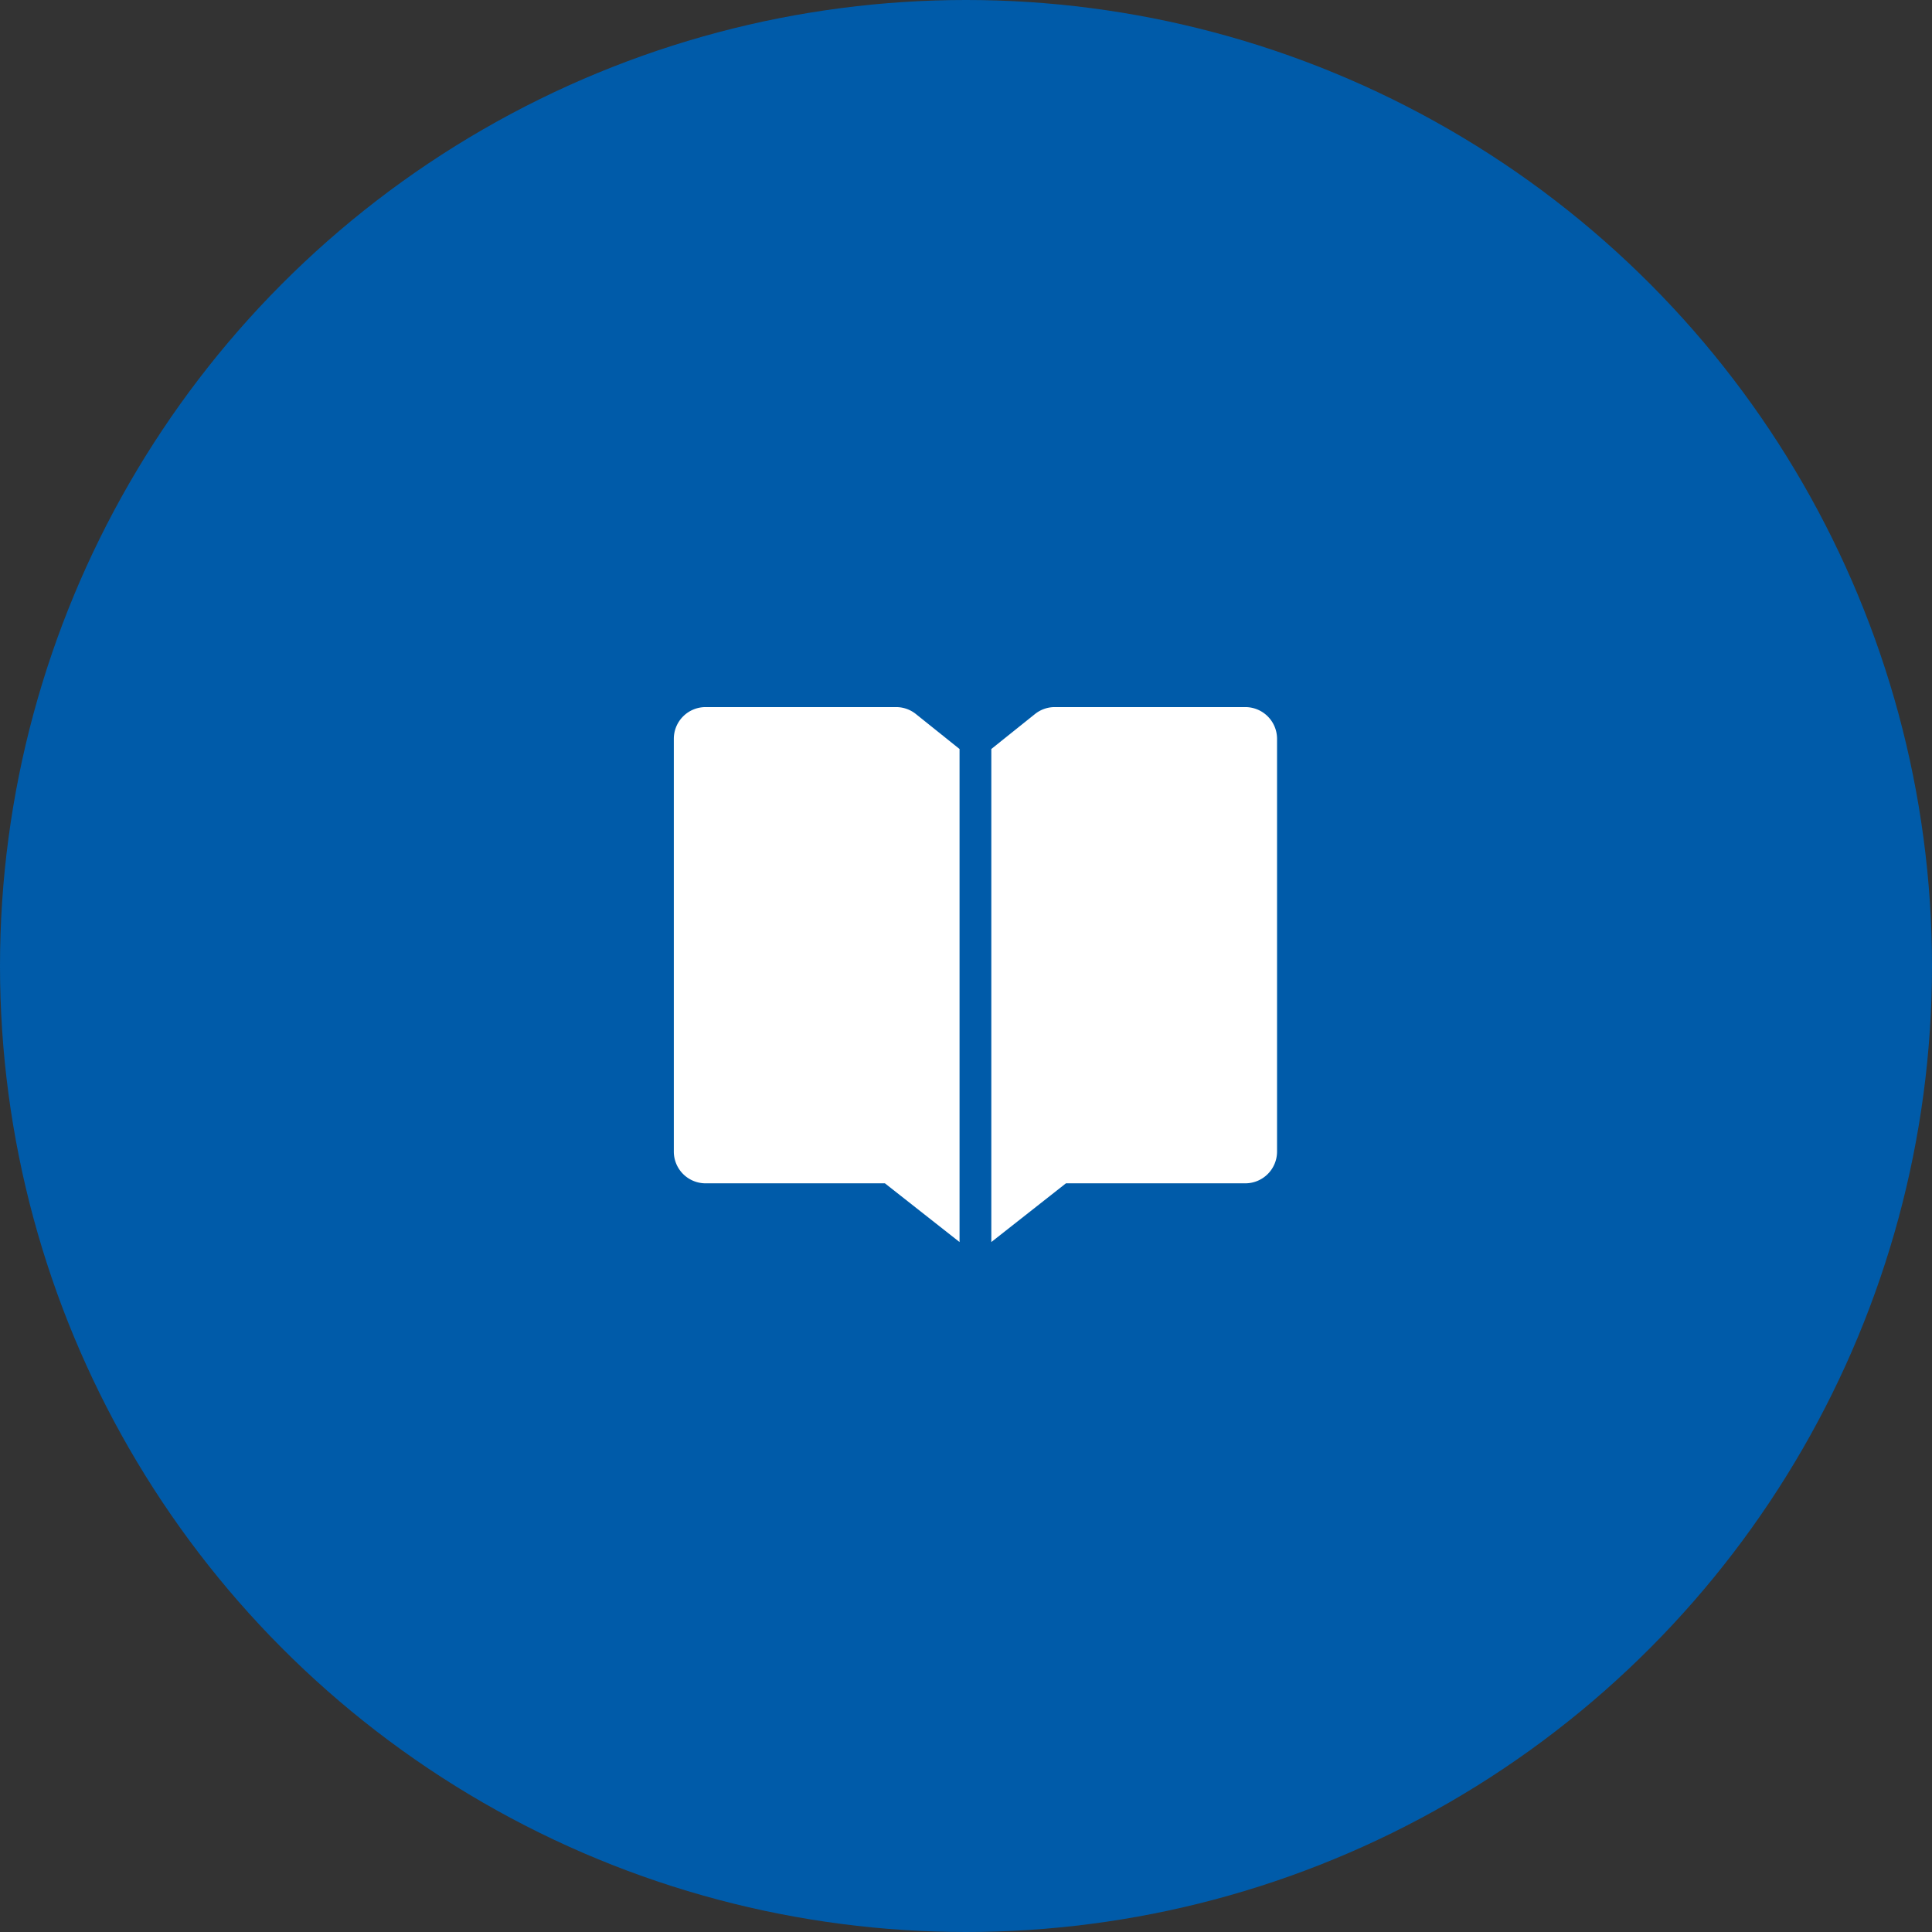 <svg xmlns="http://www.w3.org/2000/svg" width="101.79" height="101.79" viewBox="0 0 101.79 101.79">
  <rect x="0" y="0" width="101.79" height="101.79" fill="#333333" stroke="none"/>
  <g id="Group_34" data-name="Group 34" transform="translate(-1161.718 -834.411)">
    <circle id="Ellipse_11" data-name="Ellipse 11" cx="50.895" cy="50.895" r="50.895" transform="translate(1161.718 834.411)" fill="#005ba9"/>
    <g id="Group_26" data-name="Group 26" transform="translate(475.219 339.665)">
      <path id="Path_1075" data-name="Path 1075" d="M737.054,534.208l-2.3-1.842a1.667,1.667,0,0,0-1.044-.366H723.673A1.673,1.673,0,0,0,722,533.673v21.745a1.673,1.673,0,0,0,1.673,1.673h9.449l3.932,3.094Z" fill="#fff"/>
      <path id="Path_1076" data-name="Path 1076" d="M745.382,532H735.345a1.667,1.667,0,0,0-1.044.366l-2.3,1.842v25.977l3.932-3.094h9.449a1.673,1.673,0,0,0,1.673-1.673V533.673A1.673,1.673,0,0,0,745.382,532Z" transform="translate(6.727)" fill="#fff"/>
    </g>
  </g>
</svg>
